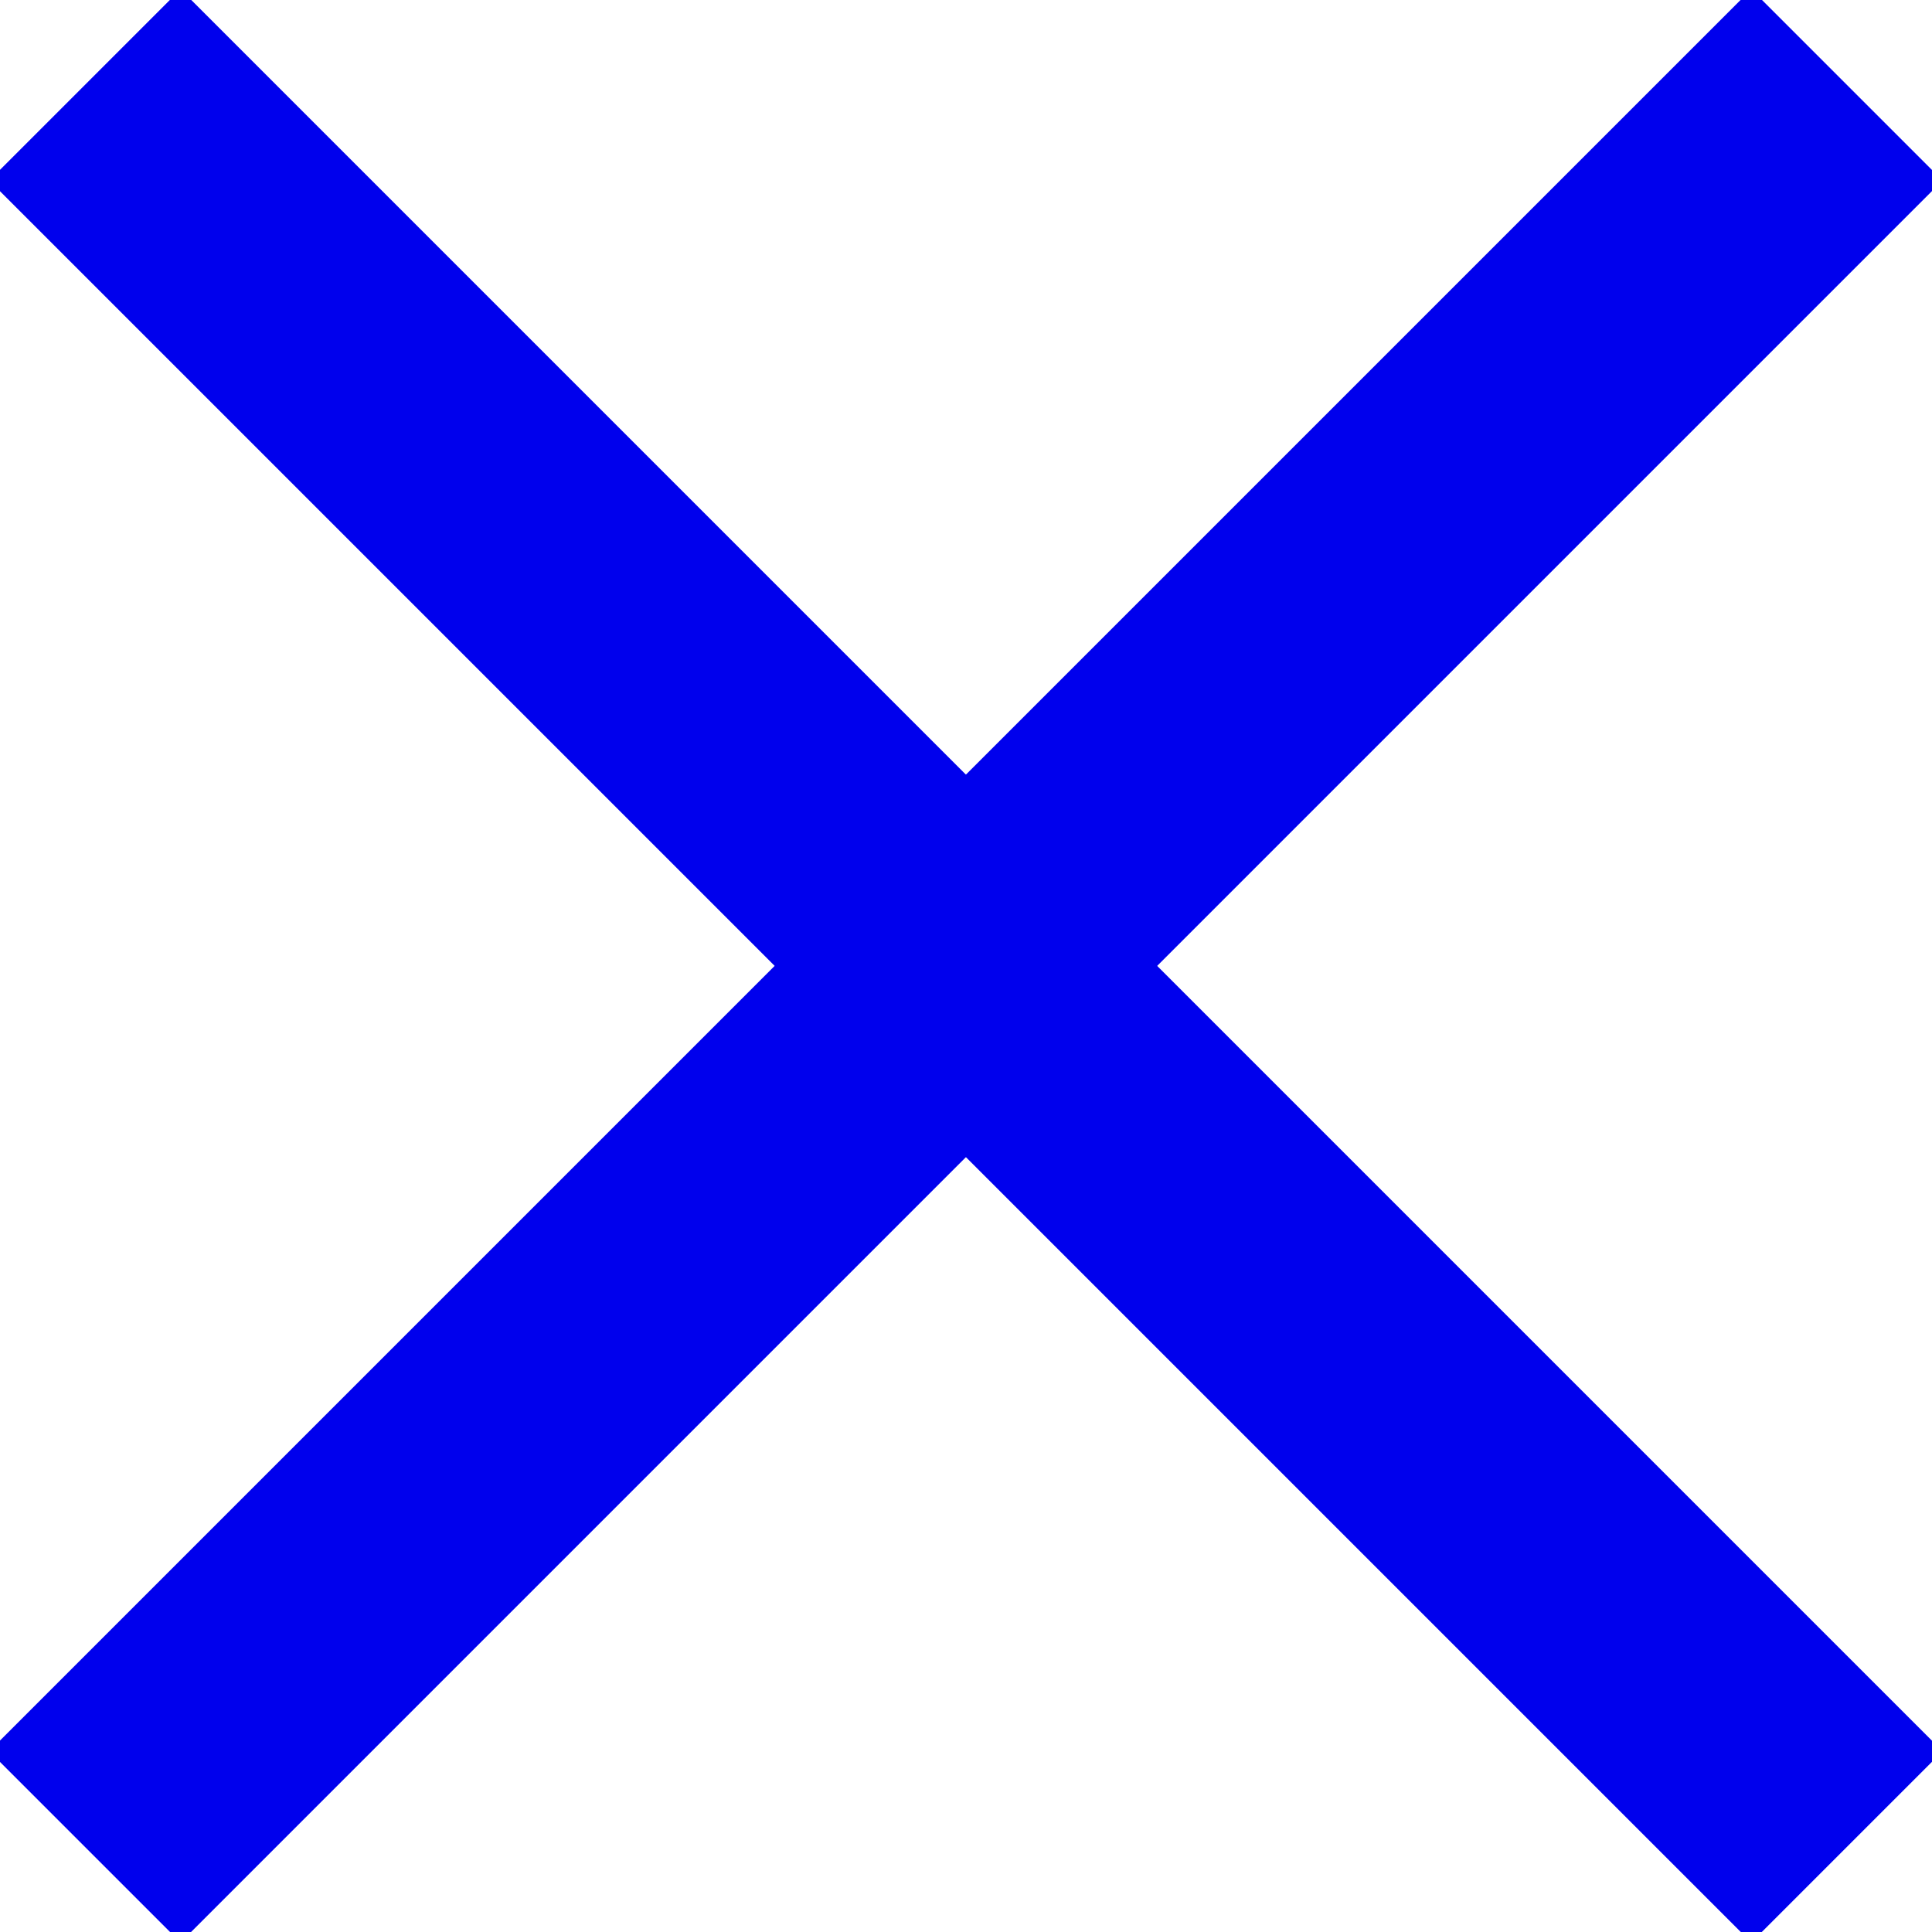 <?xml version="1.0" encoding="utf-8"?>
<!-- Generator: Adobe Illustrator 26.0.3, SVG Export Plug-In . SVG Version: 6.00 Build 0)  -->
<svg version="1.1" id="Layer_1" xmlns="http://www.w3.org/2000/svg" xmlns:xlink="http://www.w3.org/1999/xlink" x="0px" y="0px"
	 viewBox="0 0 50 50" style="enable-background:new 0 0 50 50;" xml:space="preserve">
<style type="text/css">
	.st0{fill:none;stroke:#0000ED;stroke-width:7;}
</style>
<g id="Group_152" transform="translate(-376.902 -36.903)">
	<line id="Line_157" class="st0" x1="379.1" y1="39.1" x2="424.7" y2="84.7"/>
	<line id="Line_158" class="st0" x1="379.1" y1="84.7" x2="424.7" y2="39.1"/>
</g>
</svg>
